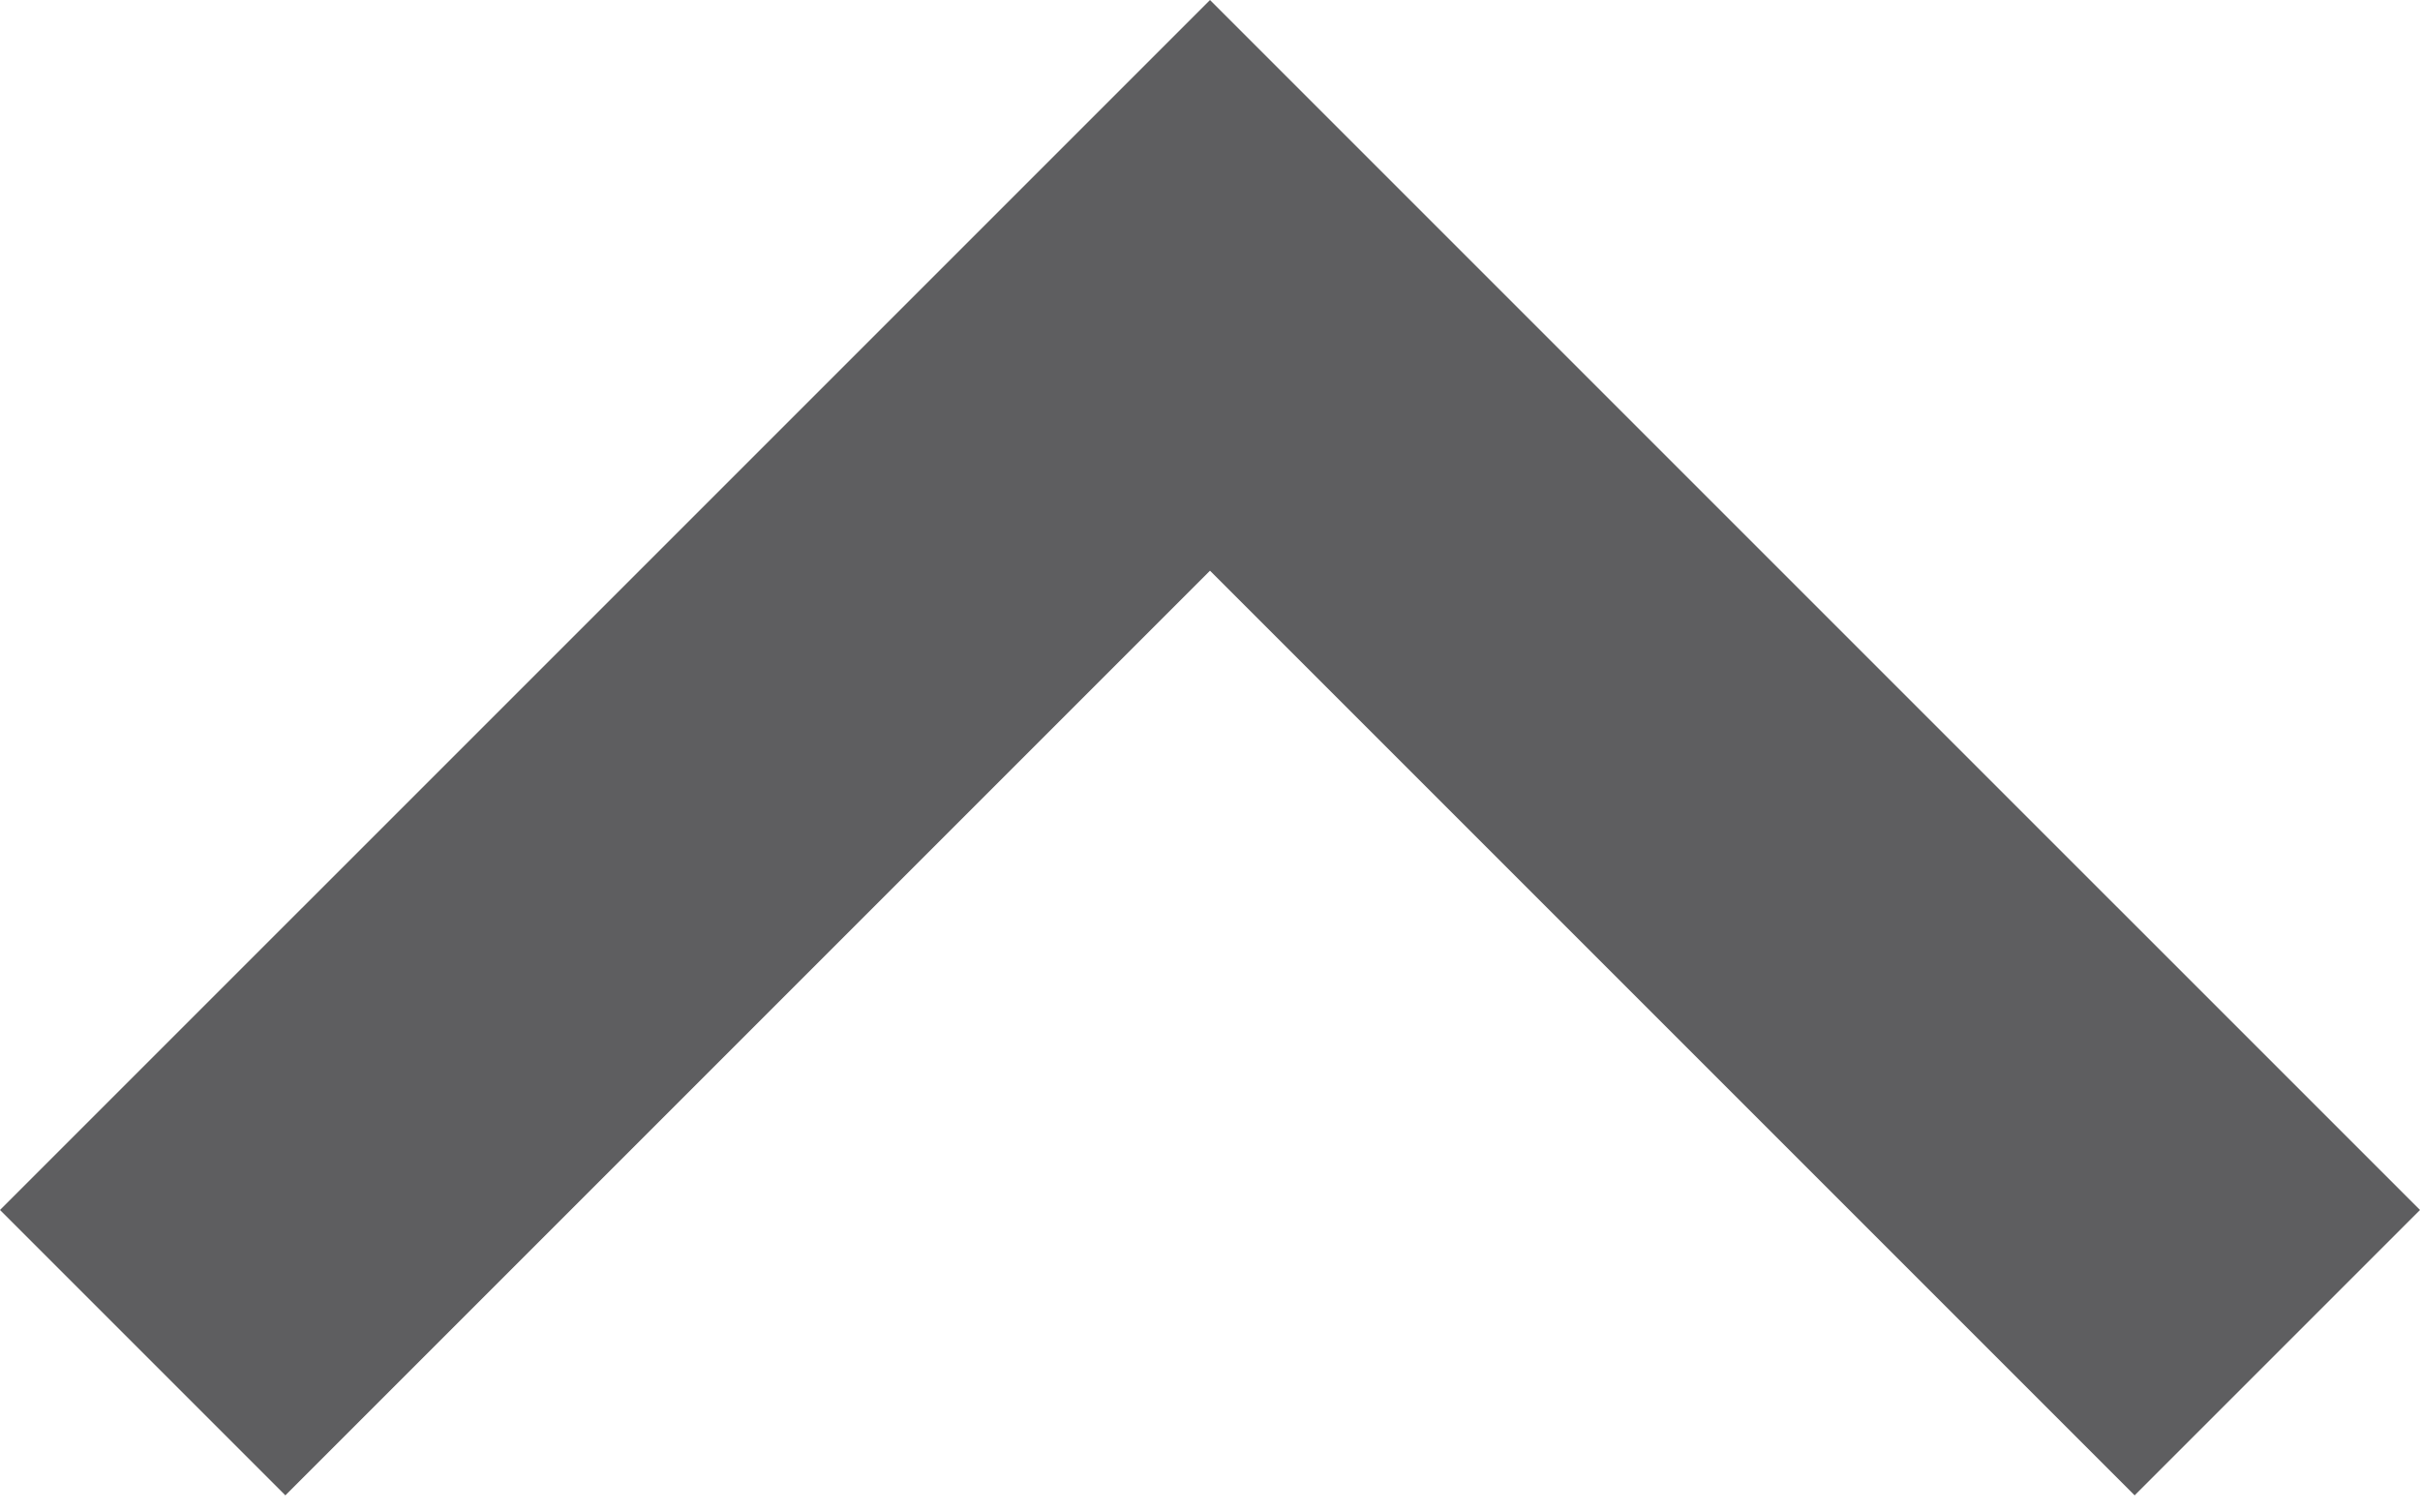 <svg width="24" height="15" viewBox="0 0 24 15" fill="none" xmlns="http://www.w3.org/2000/svg">
<path d="M-1.23703e-07 12L2.83 14.83L12 5.66L21.17 14.83L24 12L12 7.76768e-05L-1.23703e-07 12Z" fill="#5E5E60"/>
</svg>
